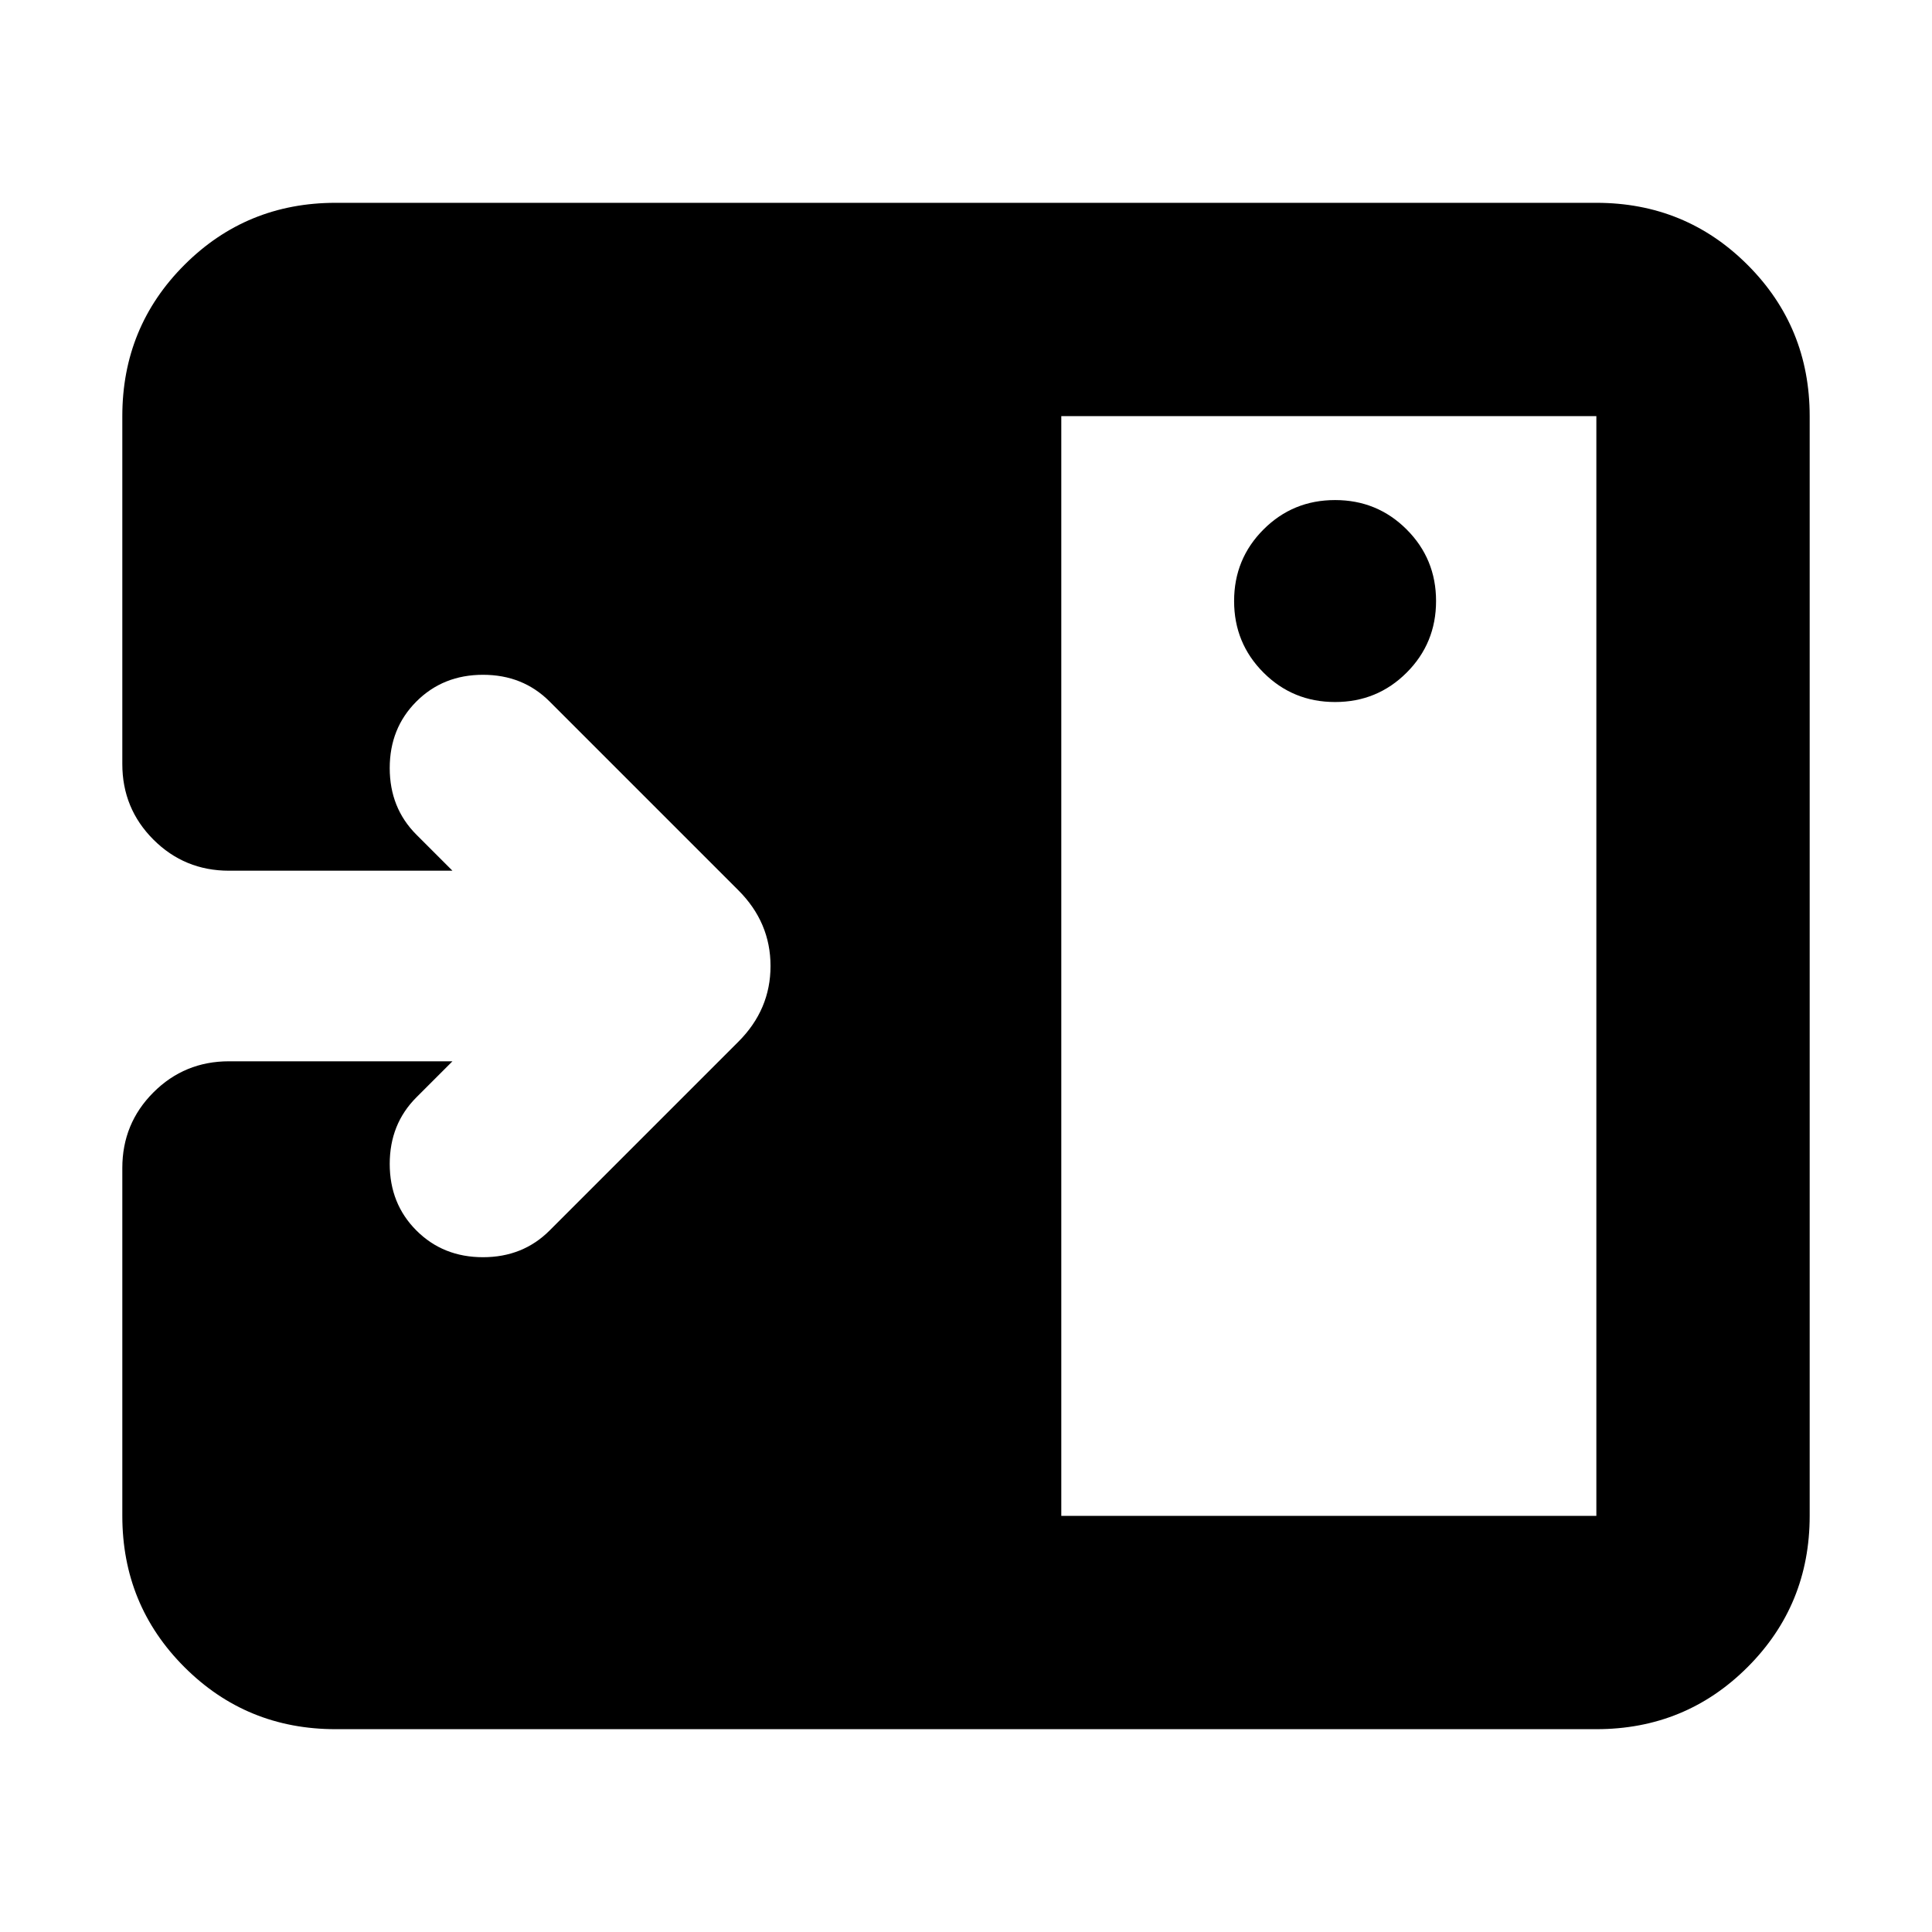 <svg xmlns="http://www.w3.org/2000/svg" height="24" viewBox="0 -960 960 960" width="24"><path d="M663.39-611.17q20.96 0 35.57-14.61t14.61-35.57q0-20.95-14.61-35.56-14.61-14.61-35.57-14.61t-35.56 14.61q-14.61 14.61-14.61 35.56 0 20.96 14.61 35.57 14.6 14.61 35.56 14.61ZM527.35-206.78h265.87v-546.44H527.35v546.44Zm-360.57 106q-44.3 0-75.15-30.85-30.85-30.85-30.85-75.15v-172.87q0-22.09 15.46-37.55 15.46-15.45 37.54-15.45h111.04l-17.91 17.91q-13.26 13.26-13.26 33.09 0 19.82 13.26 33.08Q220.17-335.3 240-335.3q19.83 0 33.09-13.27l93.82-93.82q15.96-15.96 15.96-37.61t-15.96-37.61l-93.82-93.82Q259.83-624.7 240-624.7q-19.83 0-33.09 13.27-13.26 13.26-13.26 33.08 0 19.83 13.26 33.09l17.91 17.91H113.78q-22.08 0-37.54-15.45-15.46-15.46-15.46-37.55v-172.87q0-44.3 30.85-75.15 30.85-30.85 75.15-30.85h626.44q44.3 0 75.15 30.85 30.85 30.85 30.85 75.15v546.44q0 44.3-30.85 75.15-30.85 30.85-75.15 30.85H166.78Z"/></svg>